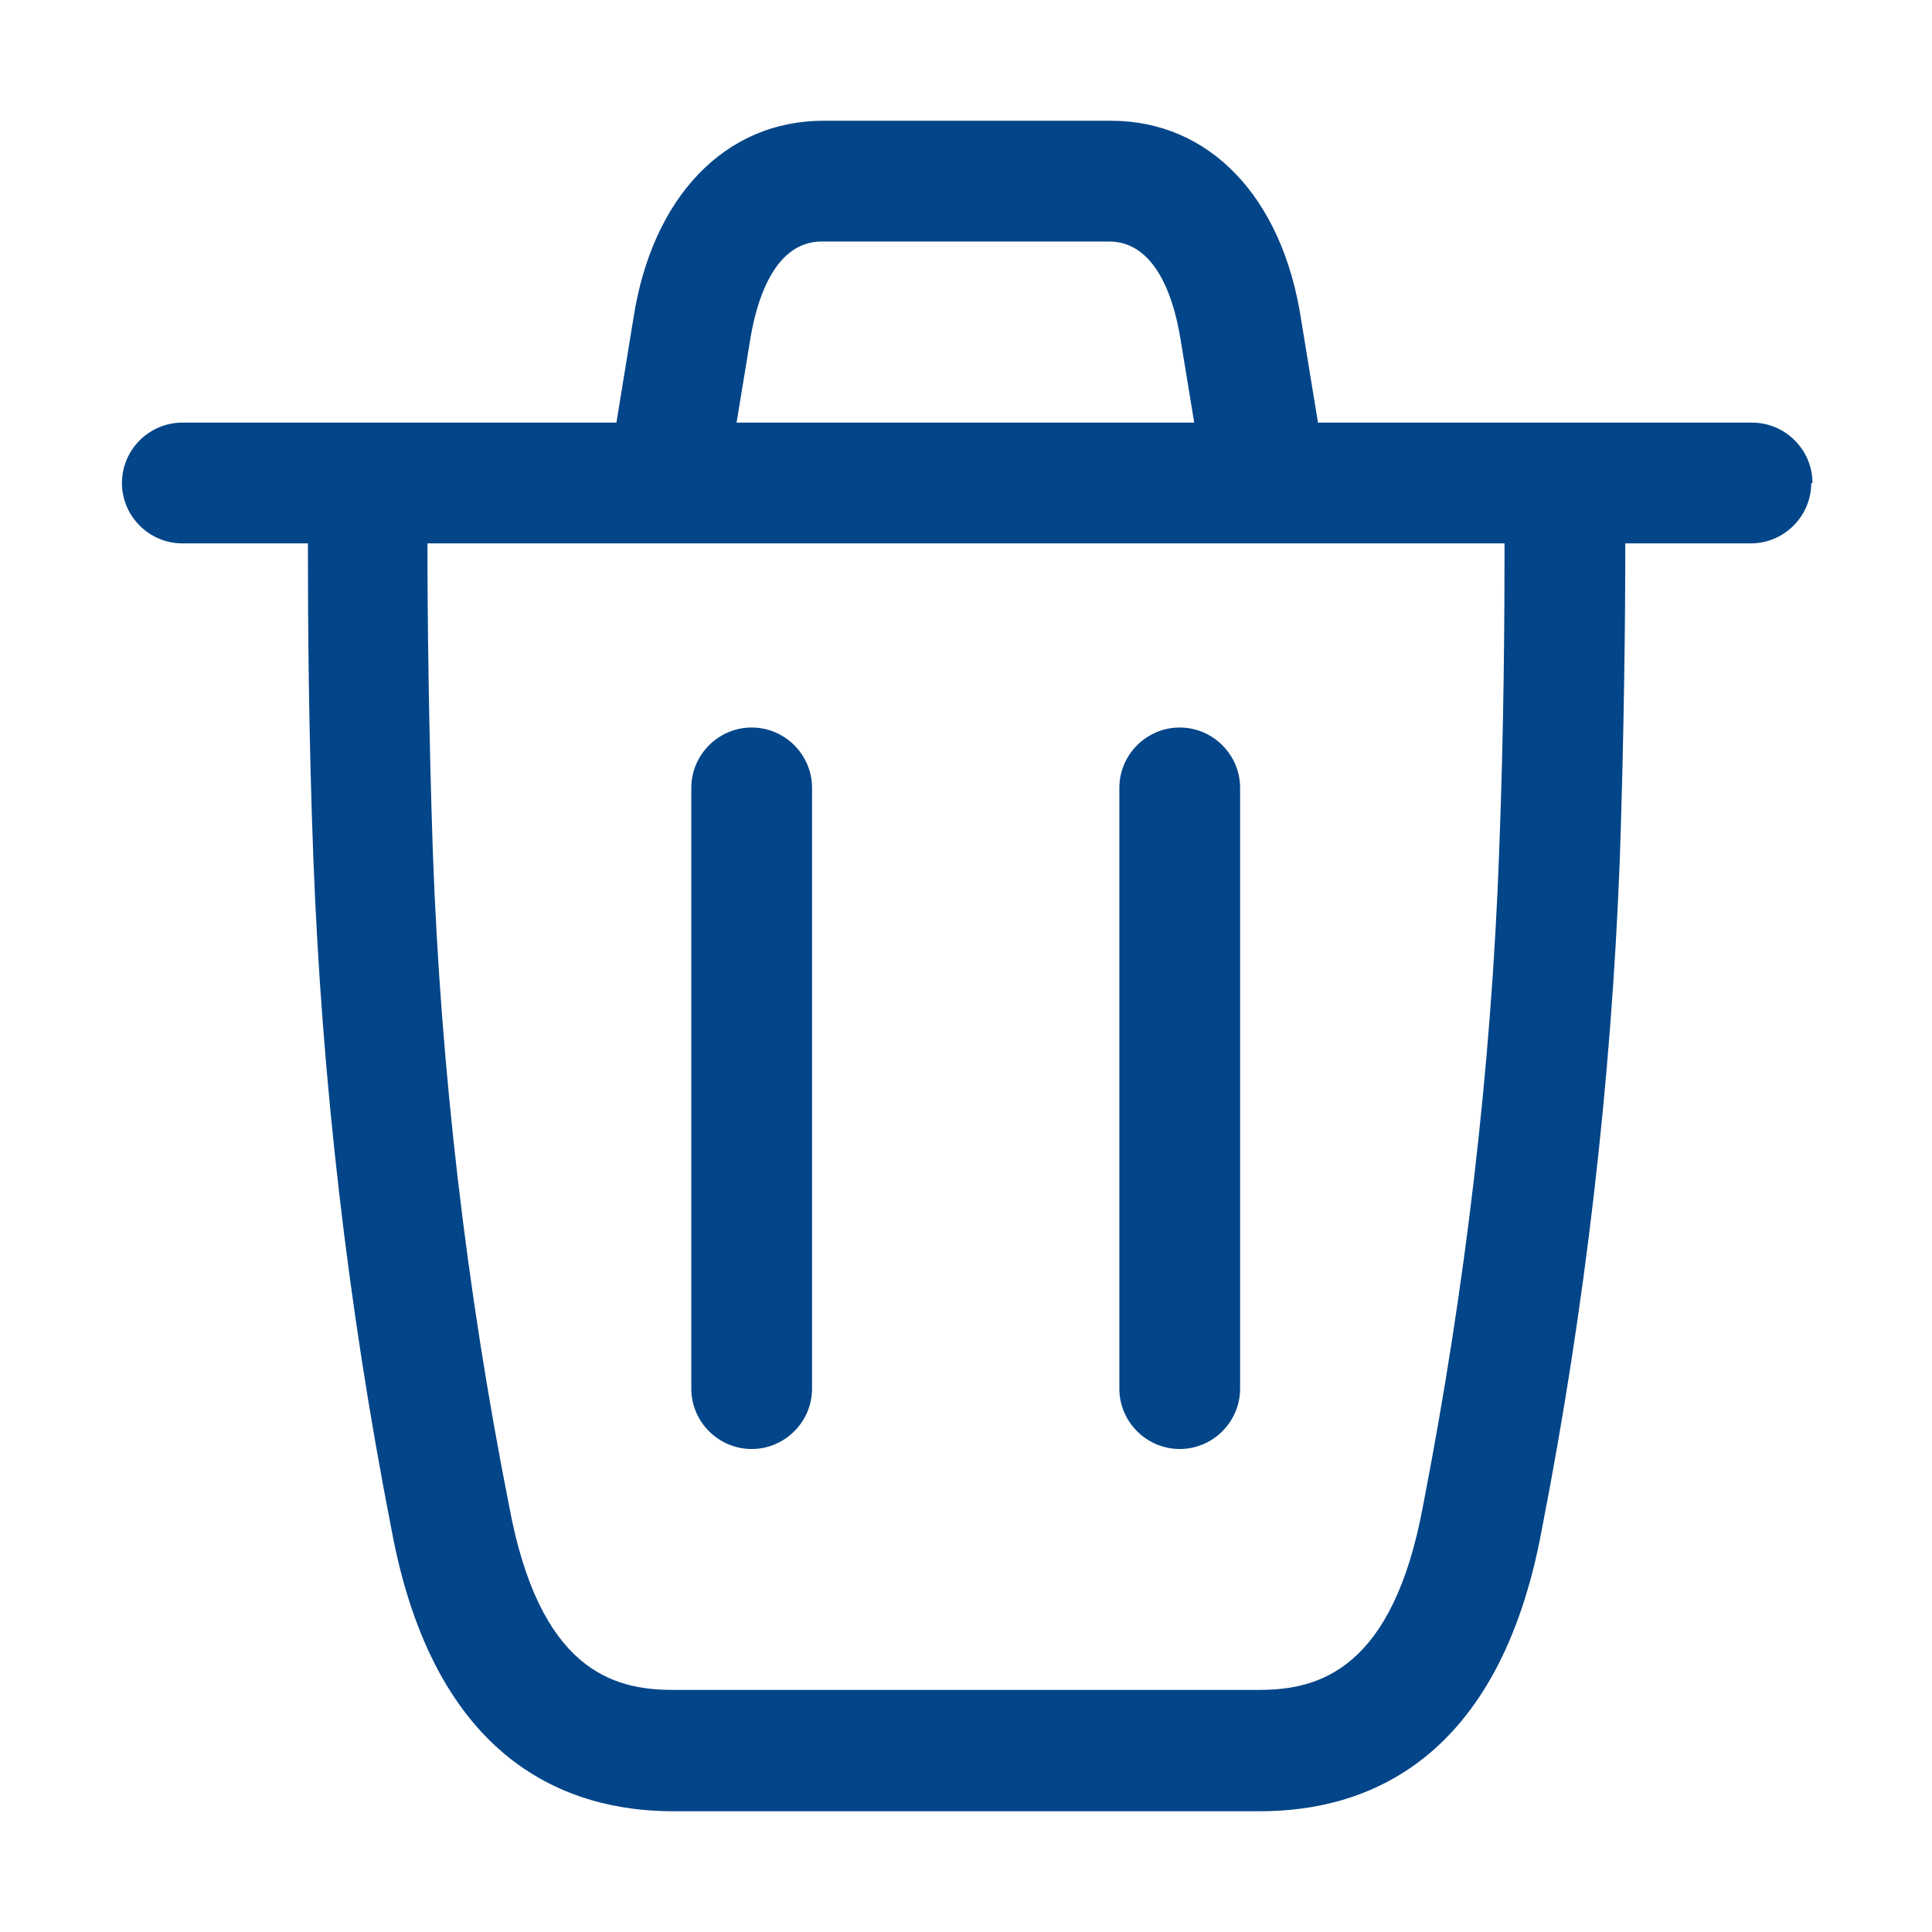 <svg width="32" height="32" viewBox="0 0 32 32" fill="none" xmlns="http://www.w3.org/2000/svg">
<path d="M12.45 24C11.9 24 11.45 23.55 11.45 23V13.05C11.45 12.5 11.9 12.05 12.45 12.05C13 12.05 13.45 12.5 13.45 13.05V23C13.45 23.55 13 24 12.45 24ZM20.54 23V13.05C20.54 12.5 20.09 12.05 19.54 12.05C18.99 12.05 18.54 12.5 18.54 13.05V23C18.54 23.55 18.99 24 19.54 24C20.09 24 20.54 23.55 20.54 23ZM30 8C30 8.55 29.55 9 29 9H26.92C26.92 10.24 26.9 12.11 26.83 14.21C26.69 17.89 26.26 21.63 25.54 25.32C24.83 29.19 22.61 30 20.87 30H11.15C9.41 30 7.19 29.19 6.48 25.31C5.76 21.63 5.33 17.89 5.19 14.21C5.11 12.11 5.1 10.24 5.1 9H3.02C2.47 9 2.02 8.55 2.02 8C2.02 7.45 2.47 7 3.02 7H10.21L10.49 5.28C10.8 3.26 12.01 2 13.64 2H18.4C20.03 2 21.24 3.26 21.55 5.29L21.83 7H29.02C29.57 7 30.02 7.45 30.02 8H30ZM12.21 7H19.78L19.55 5.6C19.47 5.11 19.21 4 18.37 4H13.61C12.77 4 12.51 5.12 12.43 5.6L12.2 7H12.21ZM24.91 9H7.08C7.08 10.22 7.1 12.06 7.17 14.13C7.3 17.71 7.72 21.34 8.43 24.93C8.93 27.65 10.14 27.99 11.14 27.99H20.86C21.86 27.99 23.07 27.64 23.57 24.94C24.27 21.34 24.7 17.7 24.83 14.13C24.91 12.06 24.92 10.22 24.92 9H24.91Z" fill="#024588"/>
</svg>
